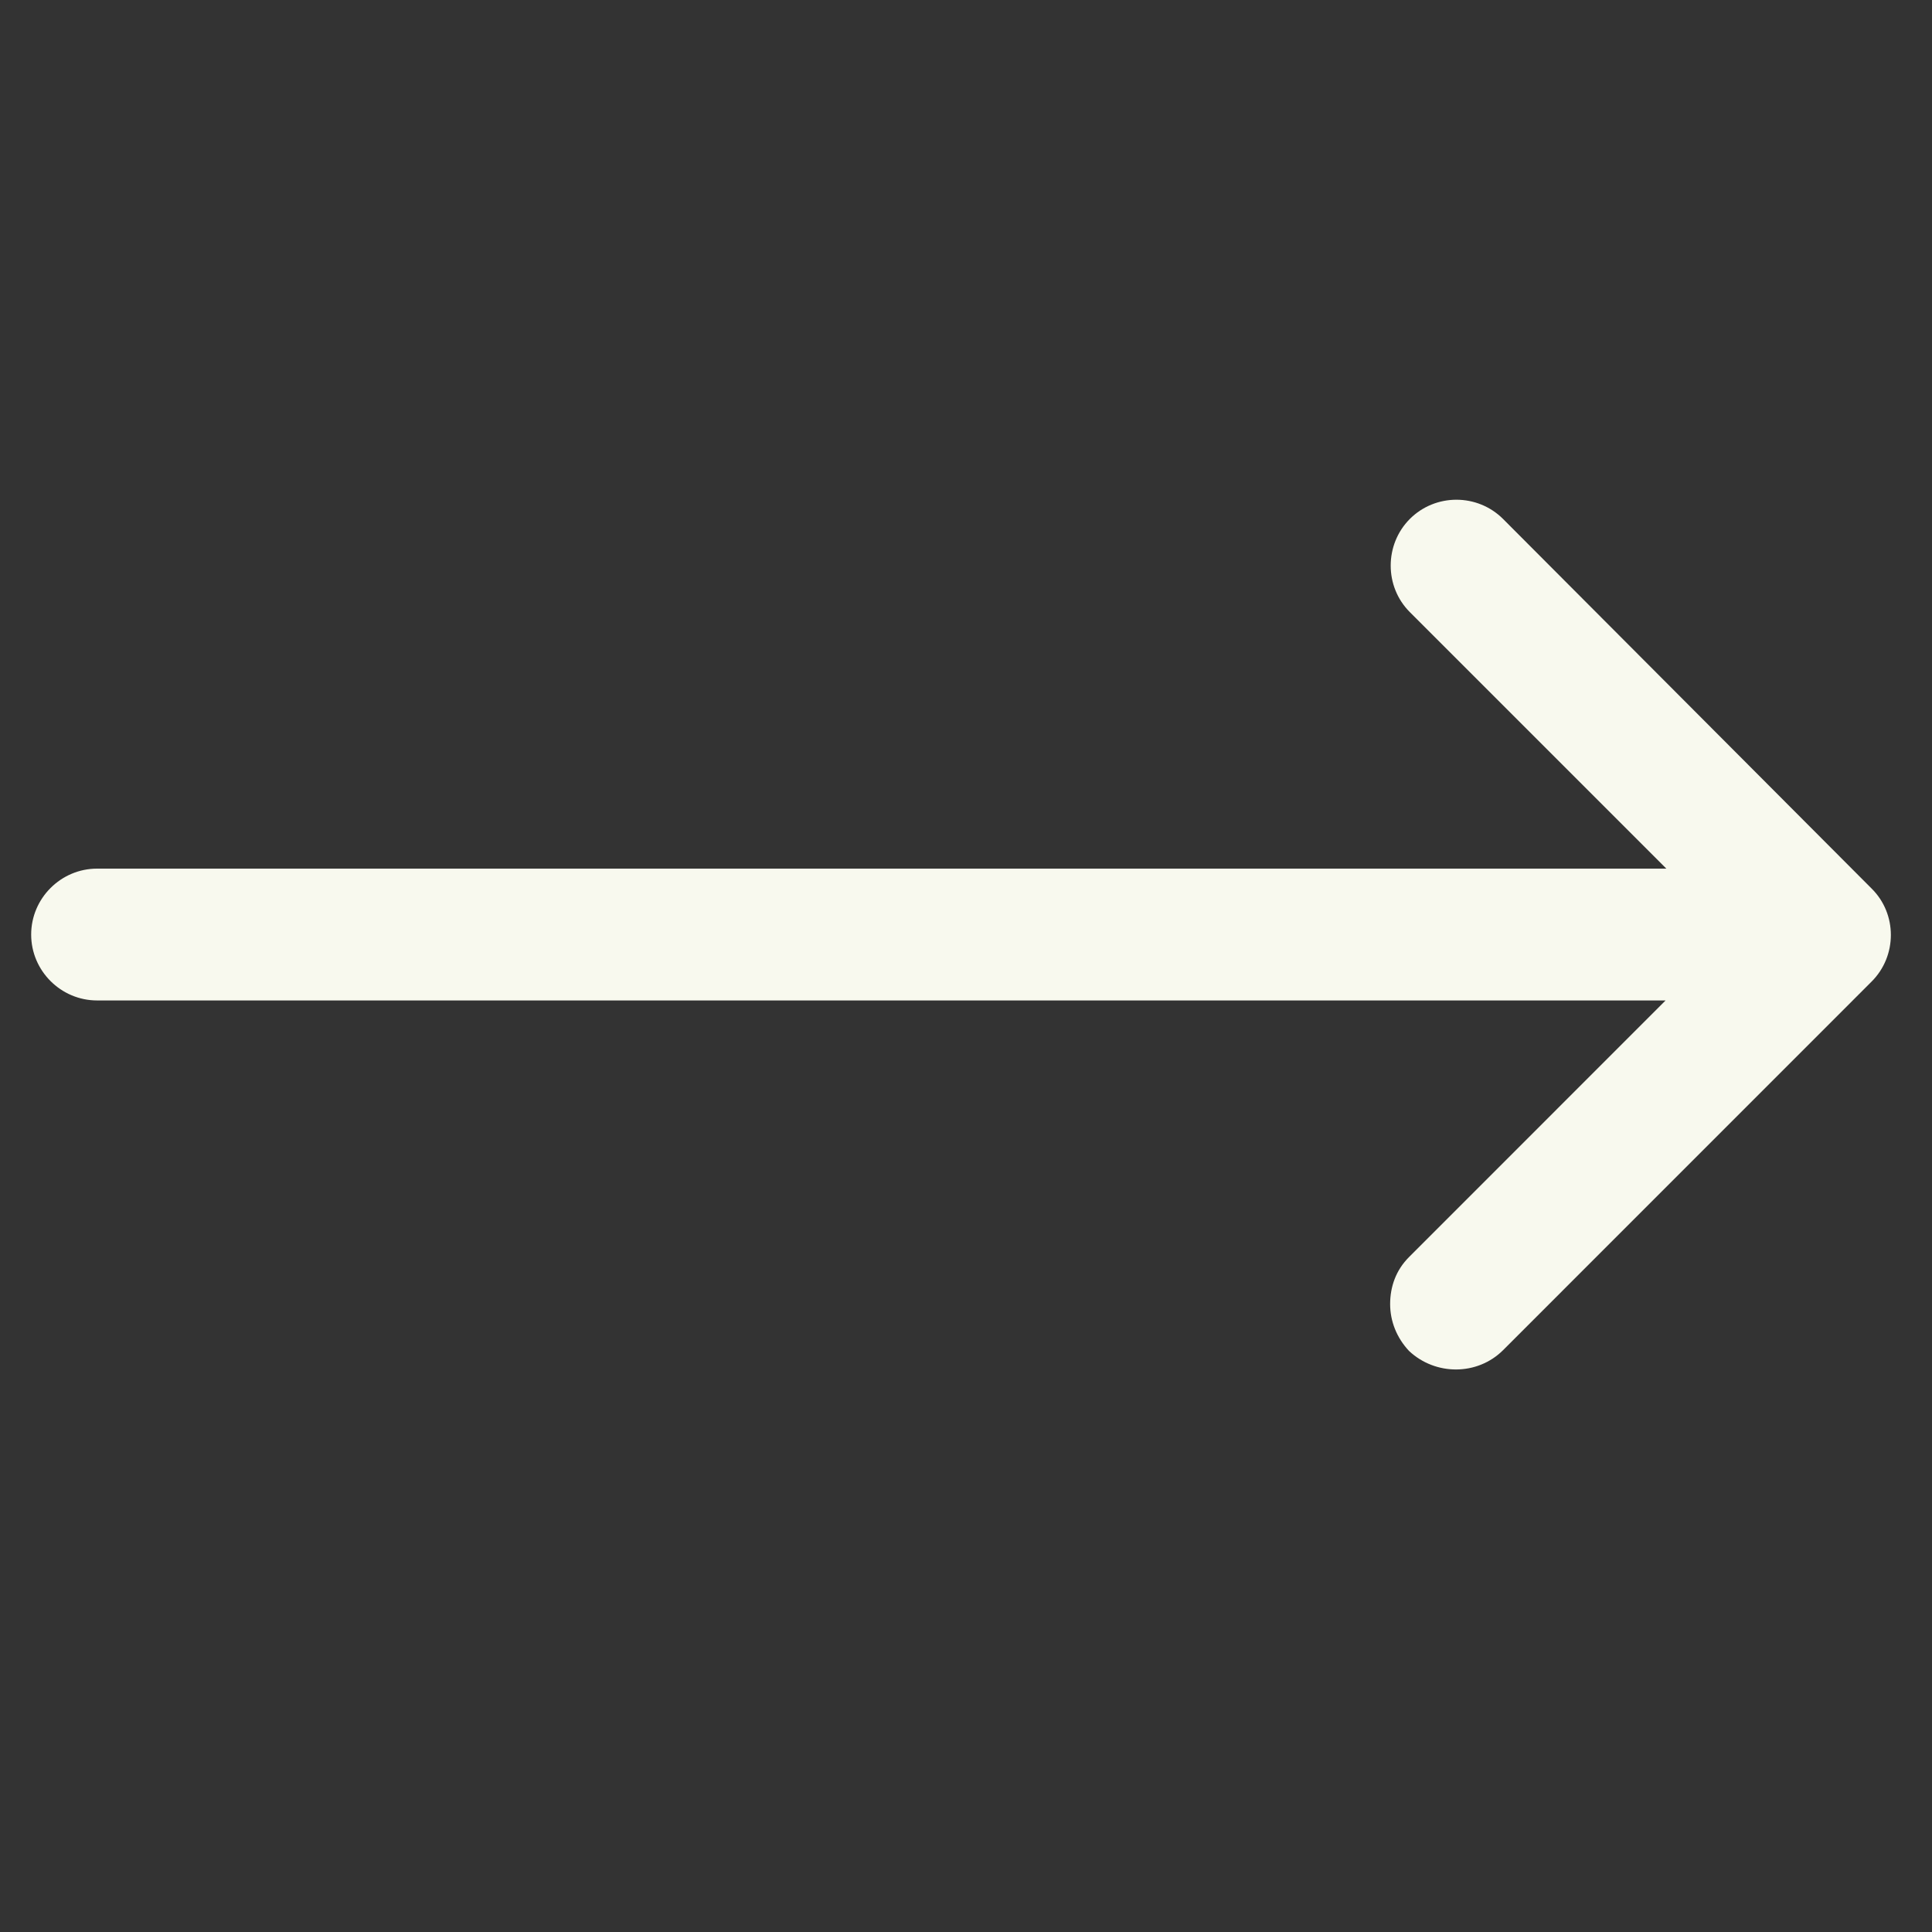 <svg xmlns="http://www.w3.org/2000/svg" xmlns:xlink="http://www.w3.org/1999/xlink" width="40" zoomAndPan="magnify" viewBox="0 0 30 30" height="40" preserveAspectRatio="xMidYMid meet" version="1.0"><rect x="0" y="0" width="30" height="30" fill="#333333" stroke="none"/><defs><clipPath id="10113bb55e"><path d="M 0.484 7.652 L 29.516 7.652 L 29.516 21.441 L 0.484 21.441 Z M 0.484 7.652 " clip-rule="nonzero"/></clipPath></defs><g clip-path="url(#10113bb55e)"><path fill="#f8f9ee" d="M 23.34 20.965 L 29.062 15.242 C 29.461 14.844 29.461 14.191 29.062 13.797 L 23.34 8.059 C 22.941 7.66 22.289 7.66 21.891 8.059 C 21.496 8.457 21.496 9.109 21.891 9.504 L 25.875 13.488 L 1.508 13.488 C 0.945 13.488 0.484 13.949 0.484 14.512 C 0.484 15.074 0.945 15.535 1.508 15.535 L 25.863 15.535 L 21.879 19.52 C 21.676 19.723 21.586 19.98 21.586 20.25 C 21.586 20.516 21.688 20.773 21.879 20.977 C 22.289 21.363 22.941 21.363 23.34 20.965 Z M 23.34 20.965 " fill-opacity="1" fill-rule="nonzero"/></g></svg>